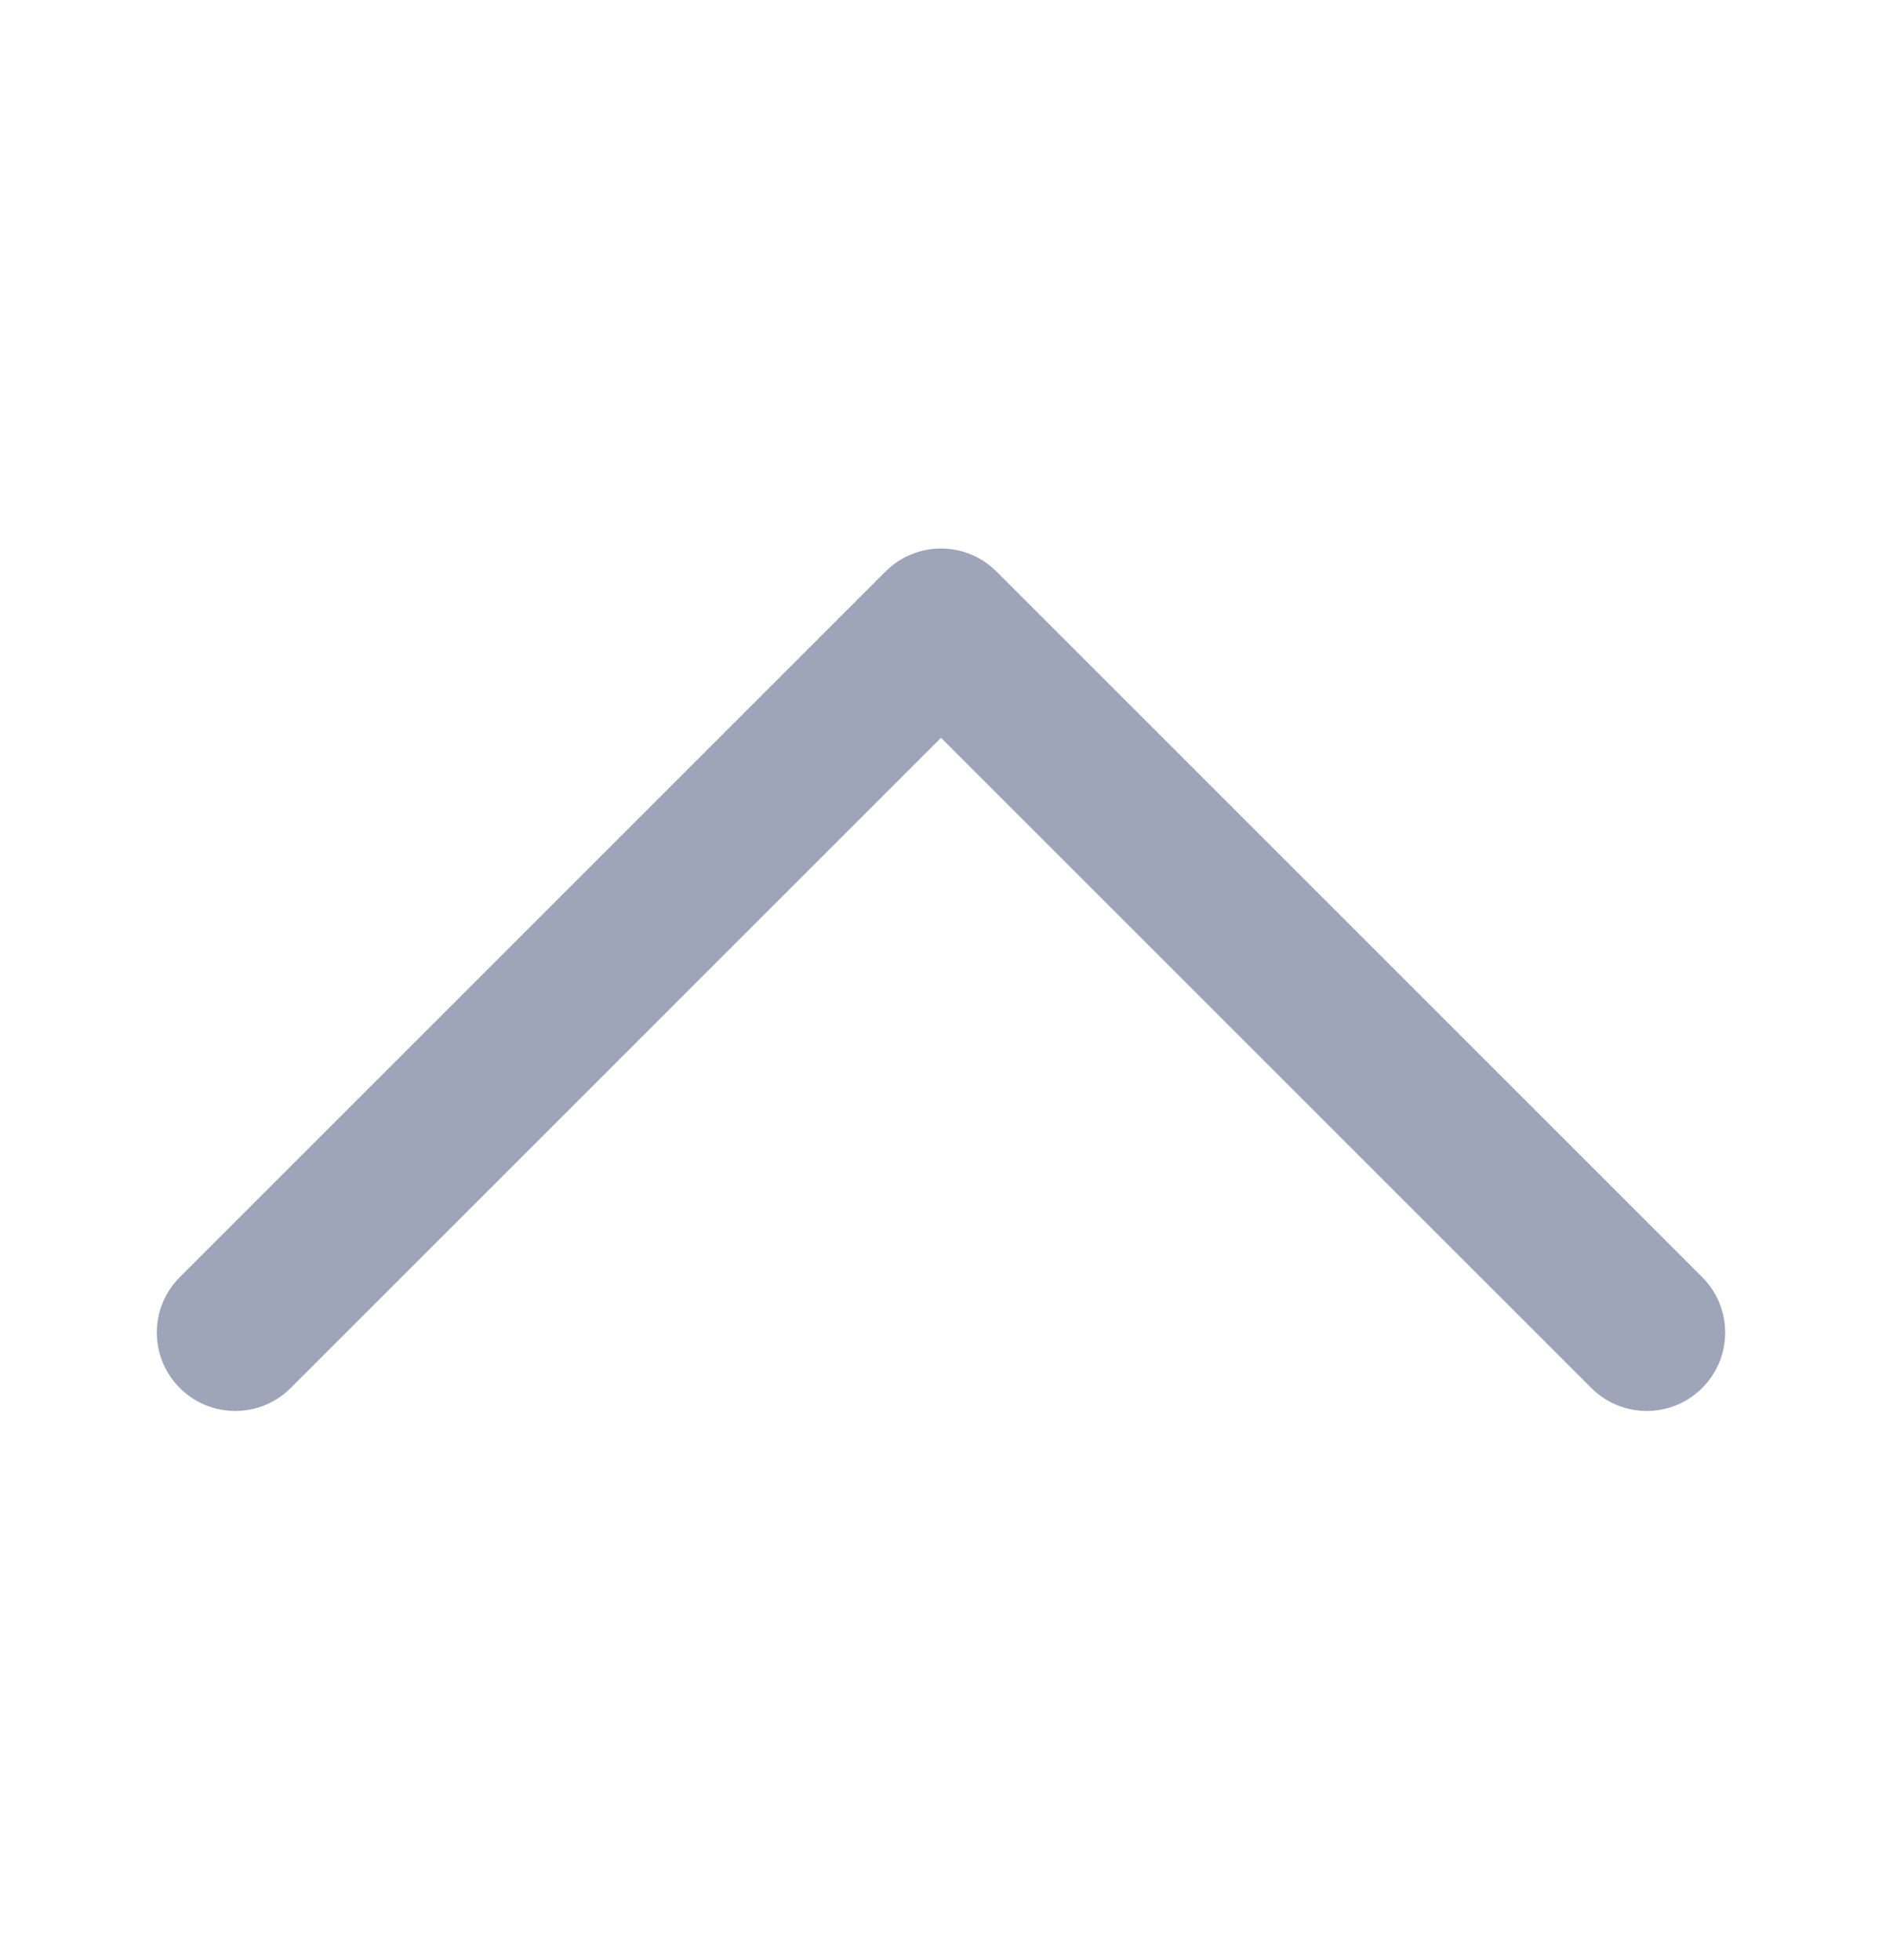 <svg width="24" height="25" viewBox="0 0 24 25" fill="none" xmlns="http://www.w3.org/2000/svg">
<path d="M21.707 17.703C21.512 17.898 21.256 17.996 21 17.996C20.744 17.996 20.488 17.898 20.293 17.703L12 9.41L3.707 17.703C3.316 18.094 2.684 18.094 2.293 17.703C1.902 17.312 1.902 16.68 2.293 16.289L11.293 7.289C11.684 6.898 12.316 6.898 12.707 7.289L21.707 16.289C22.098 16.68 22.098 17.312 21.707 17.703Z" fill="#9FA5B8"/>
</svg>
